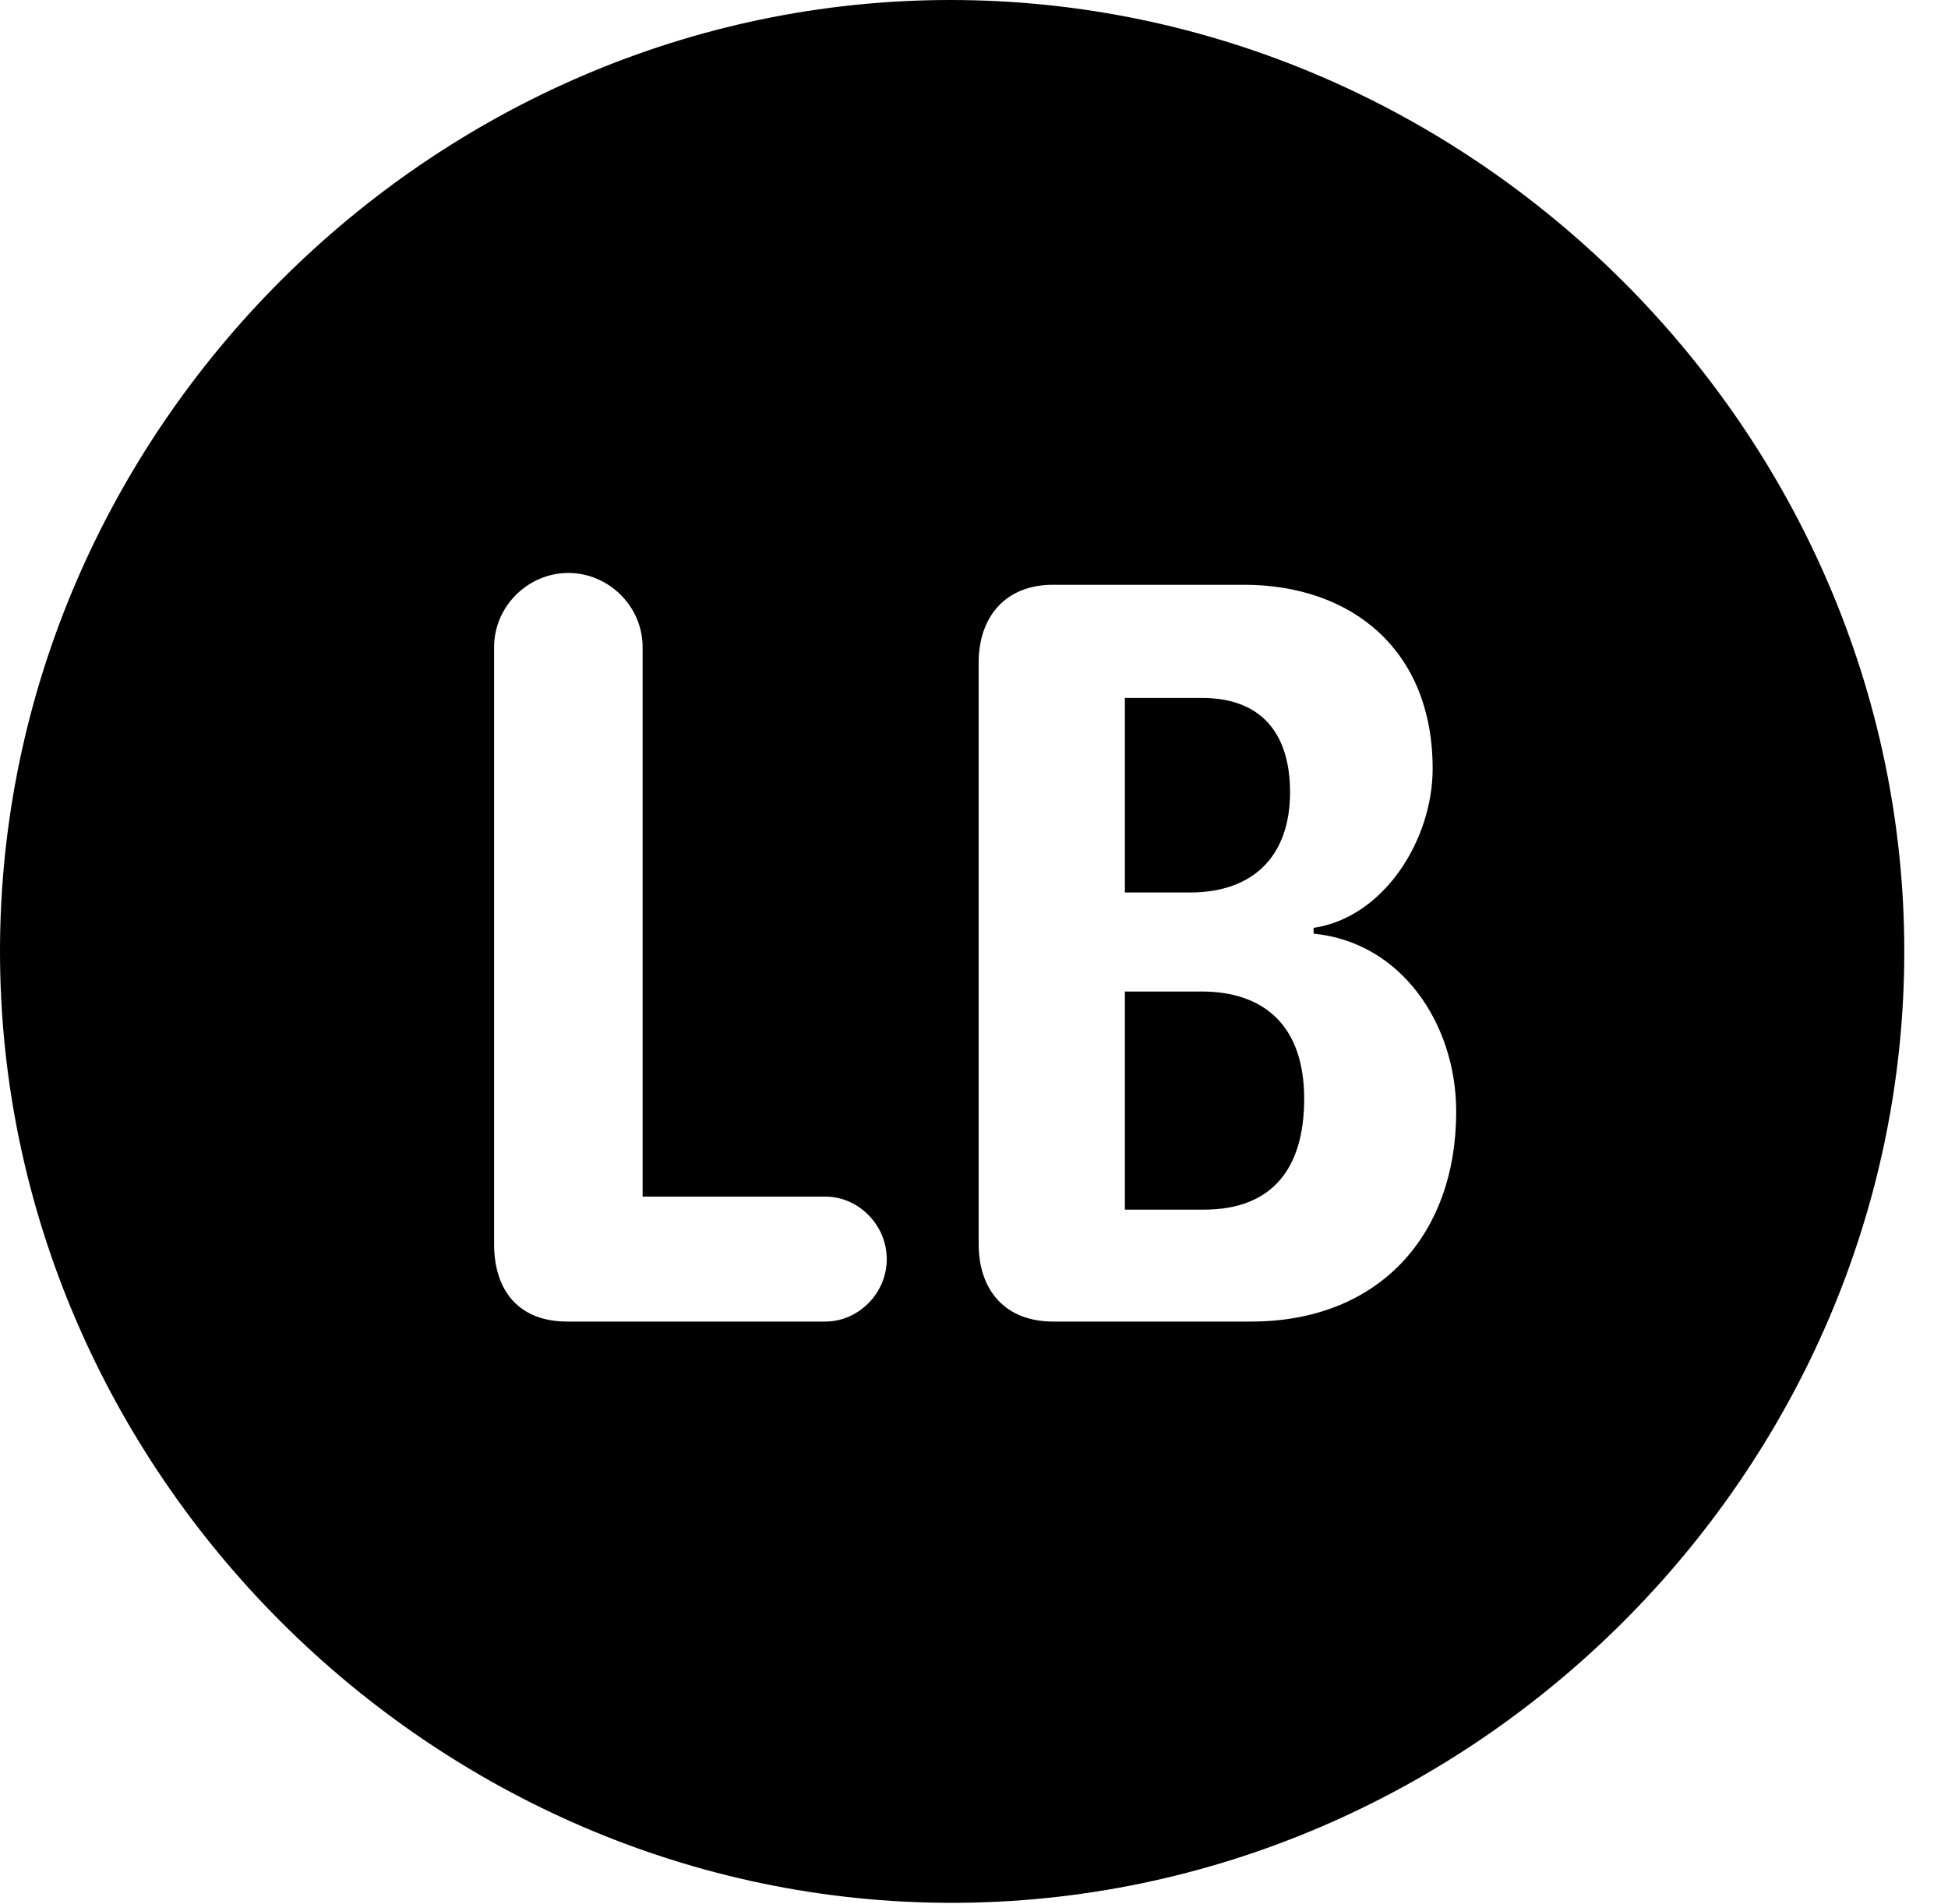 <svg version="1.1" xmlns="http://www.w3.org/2000/svg" xmlns:xlink="http://www.w3.org/1999/xlink" width="16.133" height="15.771" viewBox="0 0 16.133 15.771">
 <g>
  <rect height="15.771" opacity="0" width="16.133" x="0" y="0"/>
  <path d="M15.771 7.881C15.771 12.188 12.188 15.762 7.881 15.762C3.584 15.762 0 12.188 0 7.881C0 3.574 3.574 0 7.871 0C12.178 0 15.771 3.574 15.771 7.881ZM4.092 5.361L4.092 10.303C4.092 10.703 4.307 10.947 4.697 10.947L6.836 10.947C7.109 10.947 7.344 10.713 7.344 10.43C7.344 10.146 7.109 9.912 6.836 9.912L5.322 9.912L5.322 5.361C5.322 5.02 5.039 4.746 4.707 4.746C4.375 4.746 4.092 5.02 4.092 5.361ZM8.721 4.844C8.32 4.844 8.105 5.117 8.105 5.488L8.105 10.303C8.105 10.693 8.33 10.947 8.721 10.947L10.361 10.947C11.426 10.947 12.06 10.225 12.06 9.209C12.06 8.477 11.602 7.803 10.879 7.734L10.879 7.686C11.465 7.598 11.865 6.953 11.865 6.367C11.865 5.381 11.191 4.844 10.303 4.844ZM10.801 9.102C10.801 9.678 10.537 10.02 9.971 10.02L9.316 10.02L9.316 8.213L9.951 8.213C10.449 8.213 10.801 8.477 10.801 9.102ZM10.684 6.562C10.684 7.09 10.381 7.393 9.854 7.393L9.316 7.393L9.316 5.781L9.951 5.781C10.488 5.781 10.684 6.123 10.684 6.562Z" fill="currentColor"/>
 </g>
</svg>
